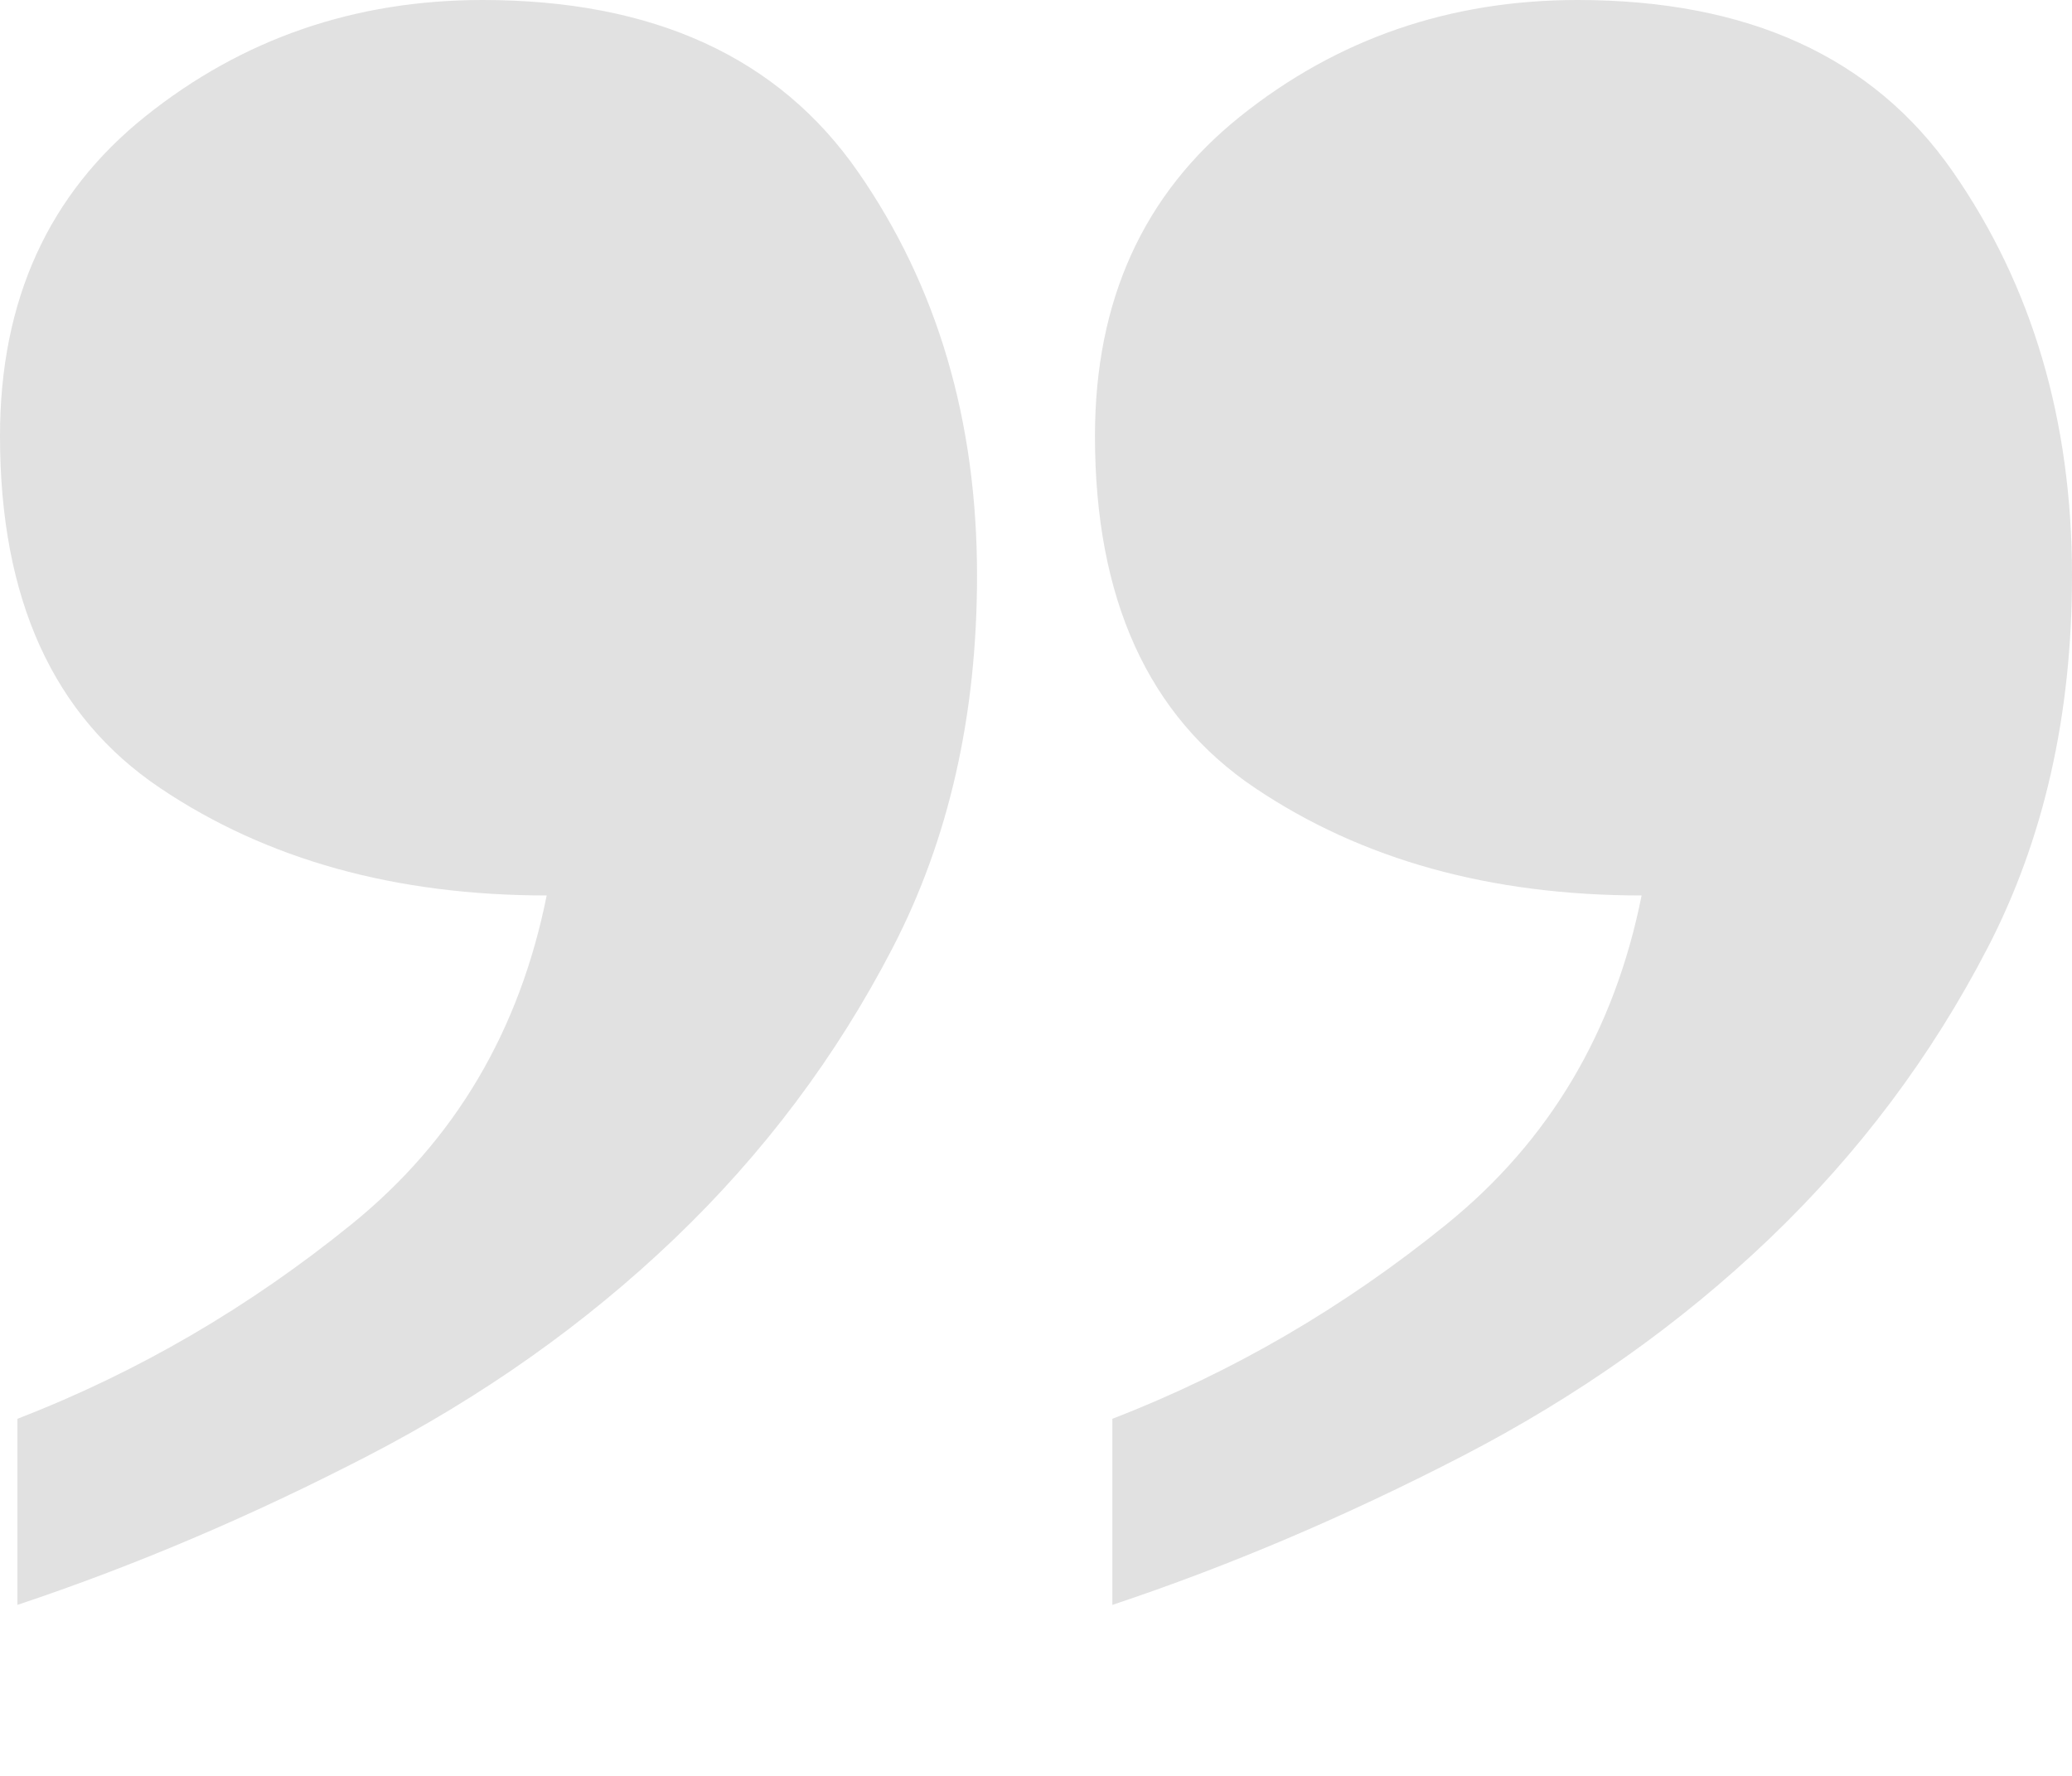 <svg width="70" height="60" viewBox="0 0 70 60" xmlns="http://www.w3.org/2000/svg"><g fill="none" fill-rule="evenodd" fill-opacity=".303"><g fill="#9B9B9B"><path d="M37.58 47.936c4.062-1.572 7.828-3.766 11.3-6.582 3.47-2.815 5.664-6.515 6.58-11.1-5.108 0-9.463-1.21-13.065-3.634-3.602-2.423-5.403-6.385-5.403-11.886 0-4.584 1.637-8.185 4.912-10.805C45.18 1.31 48.977 0 53.3 0c5.763 0 9.987 1.932 12.672 5.796C68.657 9.66 70 14.21 70 19.45c0 4.714-.95 8.905-2.85 12.573-1.898 3.667-4.354 6.94-7.367 9.823-3.012 2.88-6.483 5.337-10.413 7.367-3.93 2.03-7.86 3.7-11.79 5.01v-6.287zM.59 47.936c4.06-1.572 7.826-3.766 11.297-6.582 3.47-2.815 5.665-6.515 6.582-11.1-5.11 0-9.465-1.21-13.067-3.634C1.8 24.197 0 20.235 0 14.734 0 10.15 1.637 6.55 4.912 3.93 8.187 1.31 11.985 0 16.308 0c5.763 0 9.987 1.932 12.672 5.796 2.685 3.863 4.028 8.414 4.028 13.653 0 4.714-.95 8.905-2.85 12.573-1.898 3.667-4.354 6.94-7.367 9.823-3.01 2.88-6.482 5.337-10.412 7.367-3.93 2.03-7.86 3.7-11.79 5.01v-6.287z"/></g></g></svg>